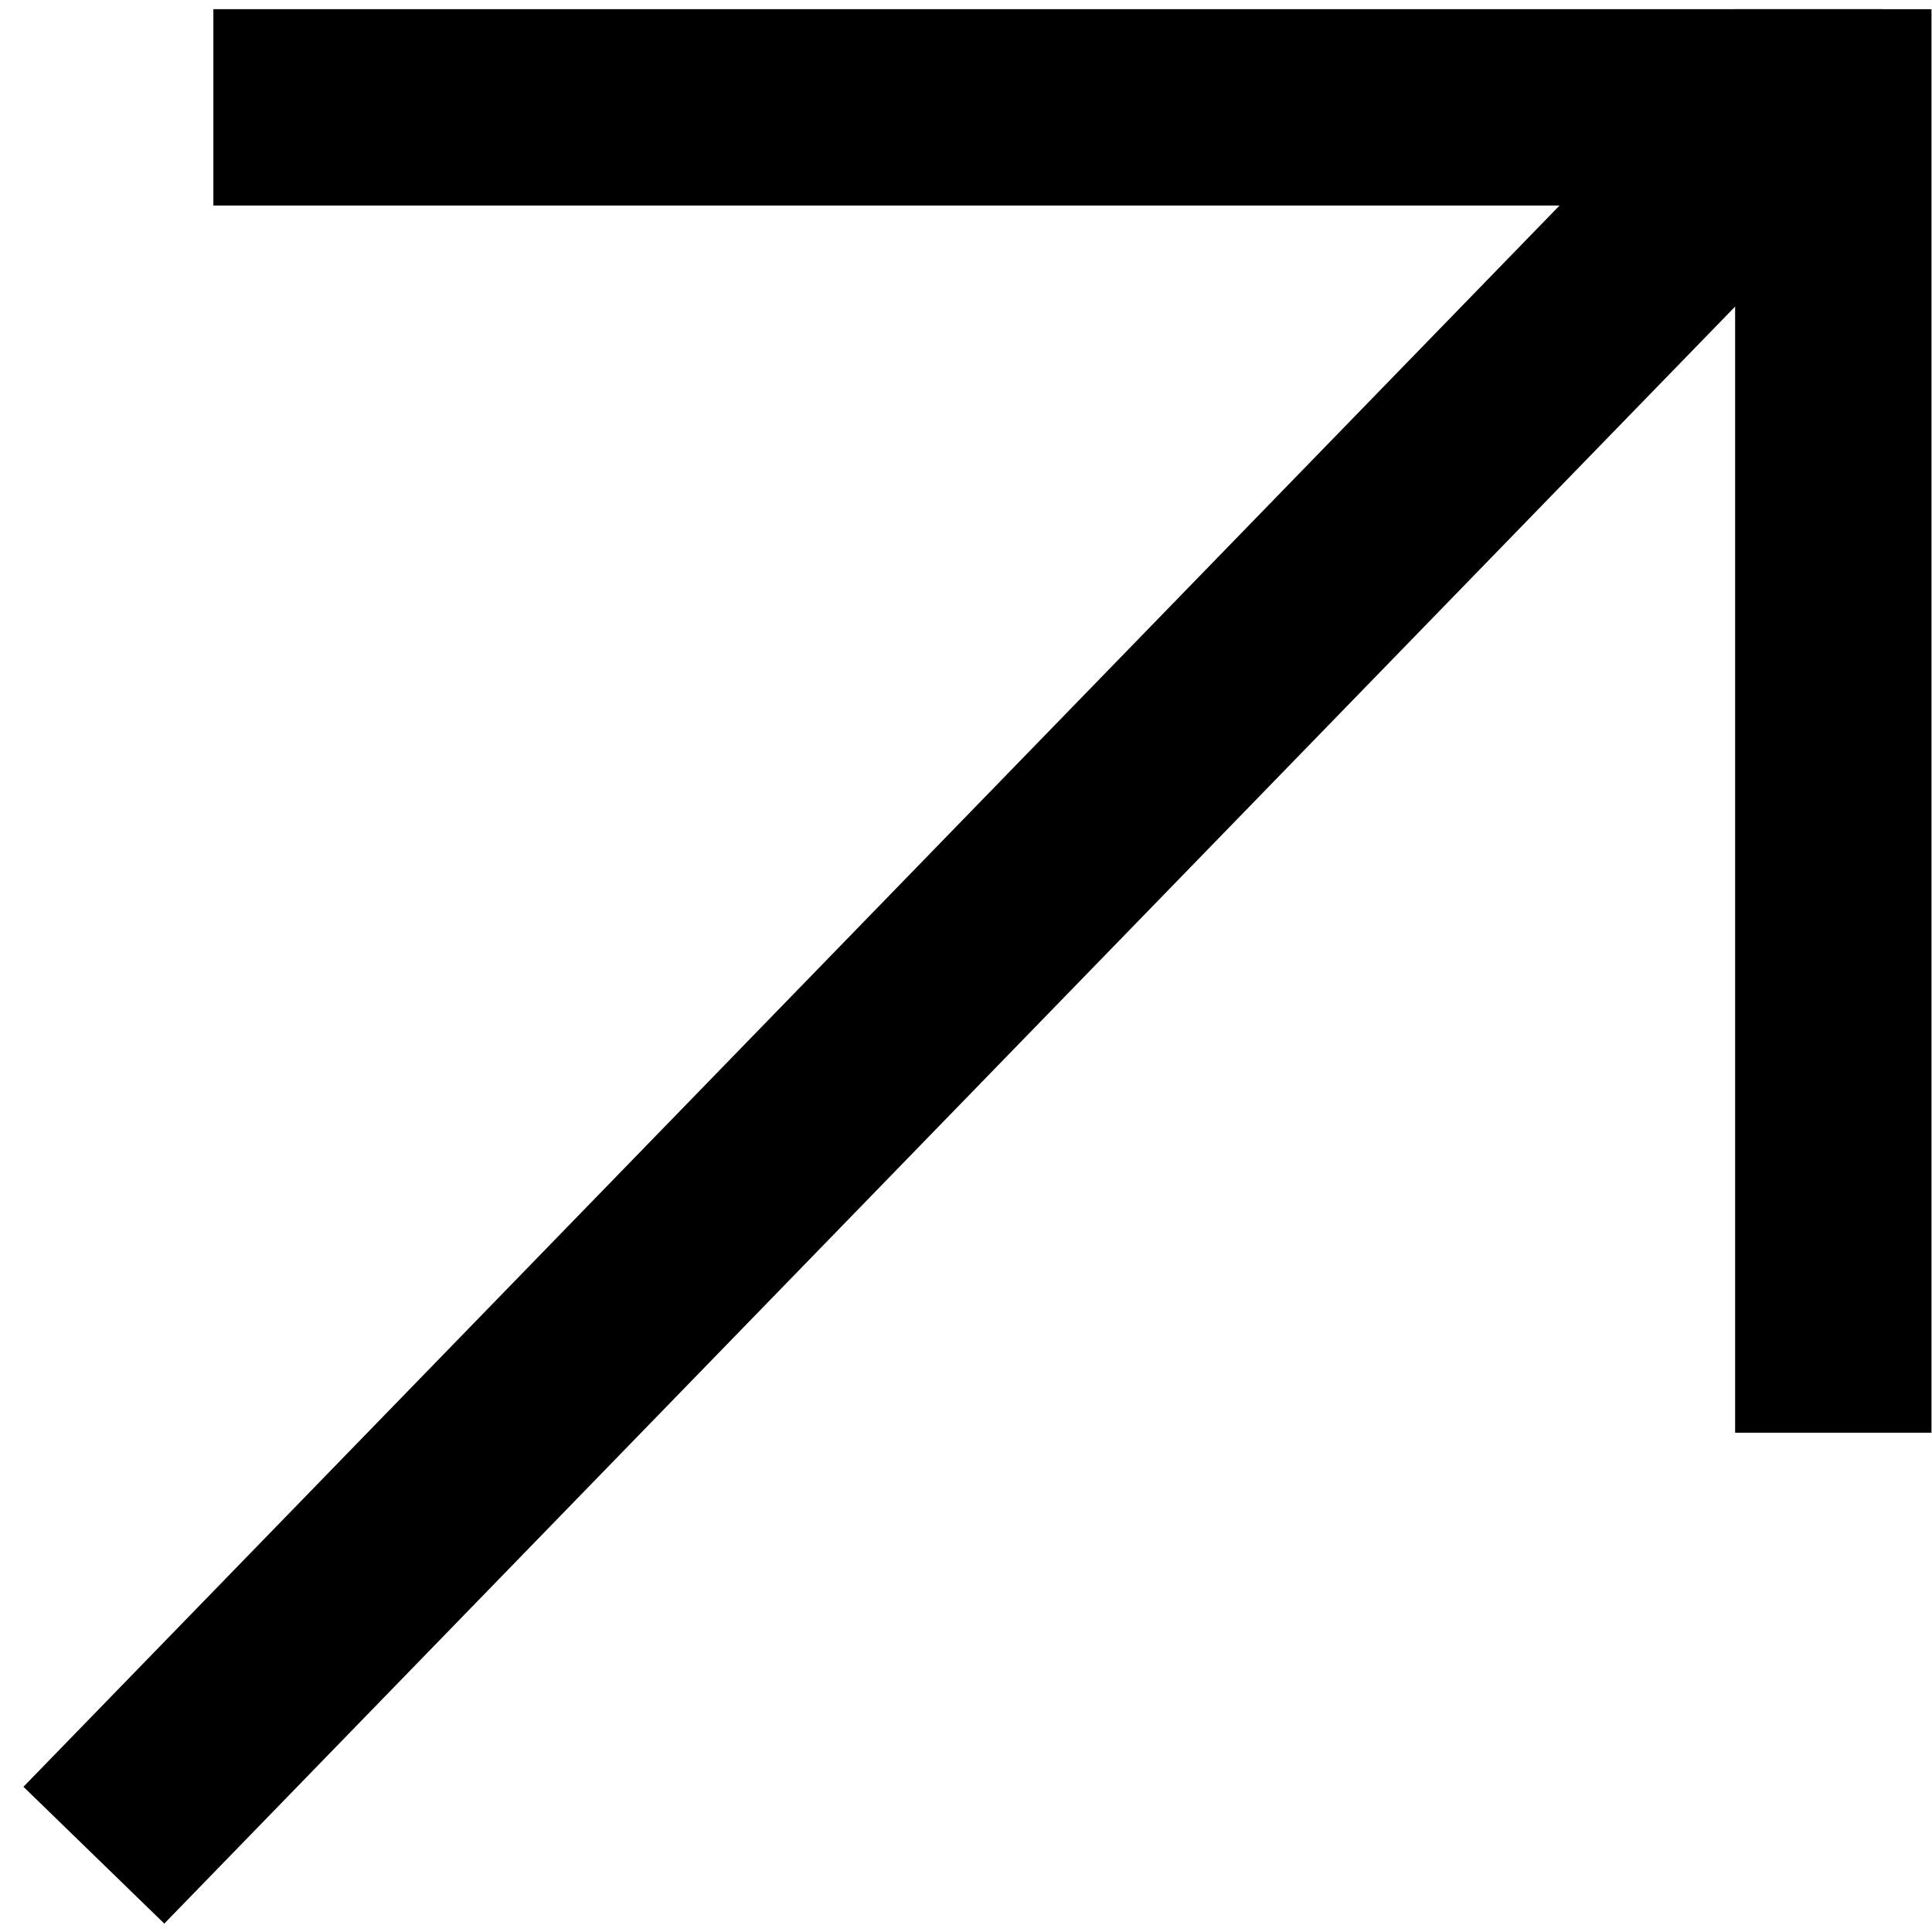 <svg width="46" height="46" viewBox="0 0 46 46" fill="none" xmlns="http://www.w3.org/2000/svg">
<line x1="2.235" y1="44.171" x2="41.973" y2="3.265" stroke="black" stroke-width="4.675"/>
<line x1="5.08" y1="2.556" x2="44.818" y2="2.556" stroke="black" stroke-width="4.675"/>
<line x1="43.65" y1="0.219" x2="43.65" y2="34.112" stroke="black" stroke-width="4.675"/>
</svg>
